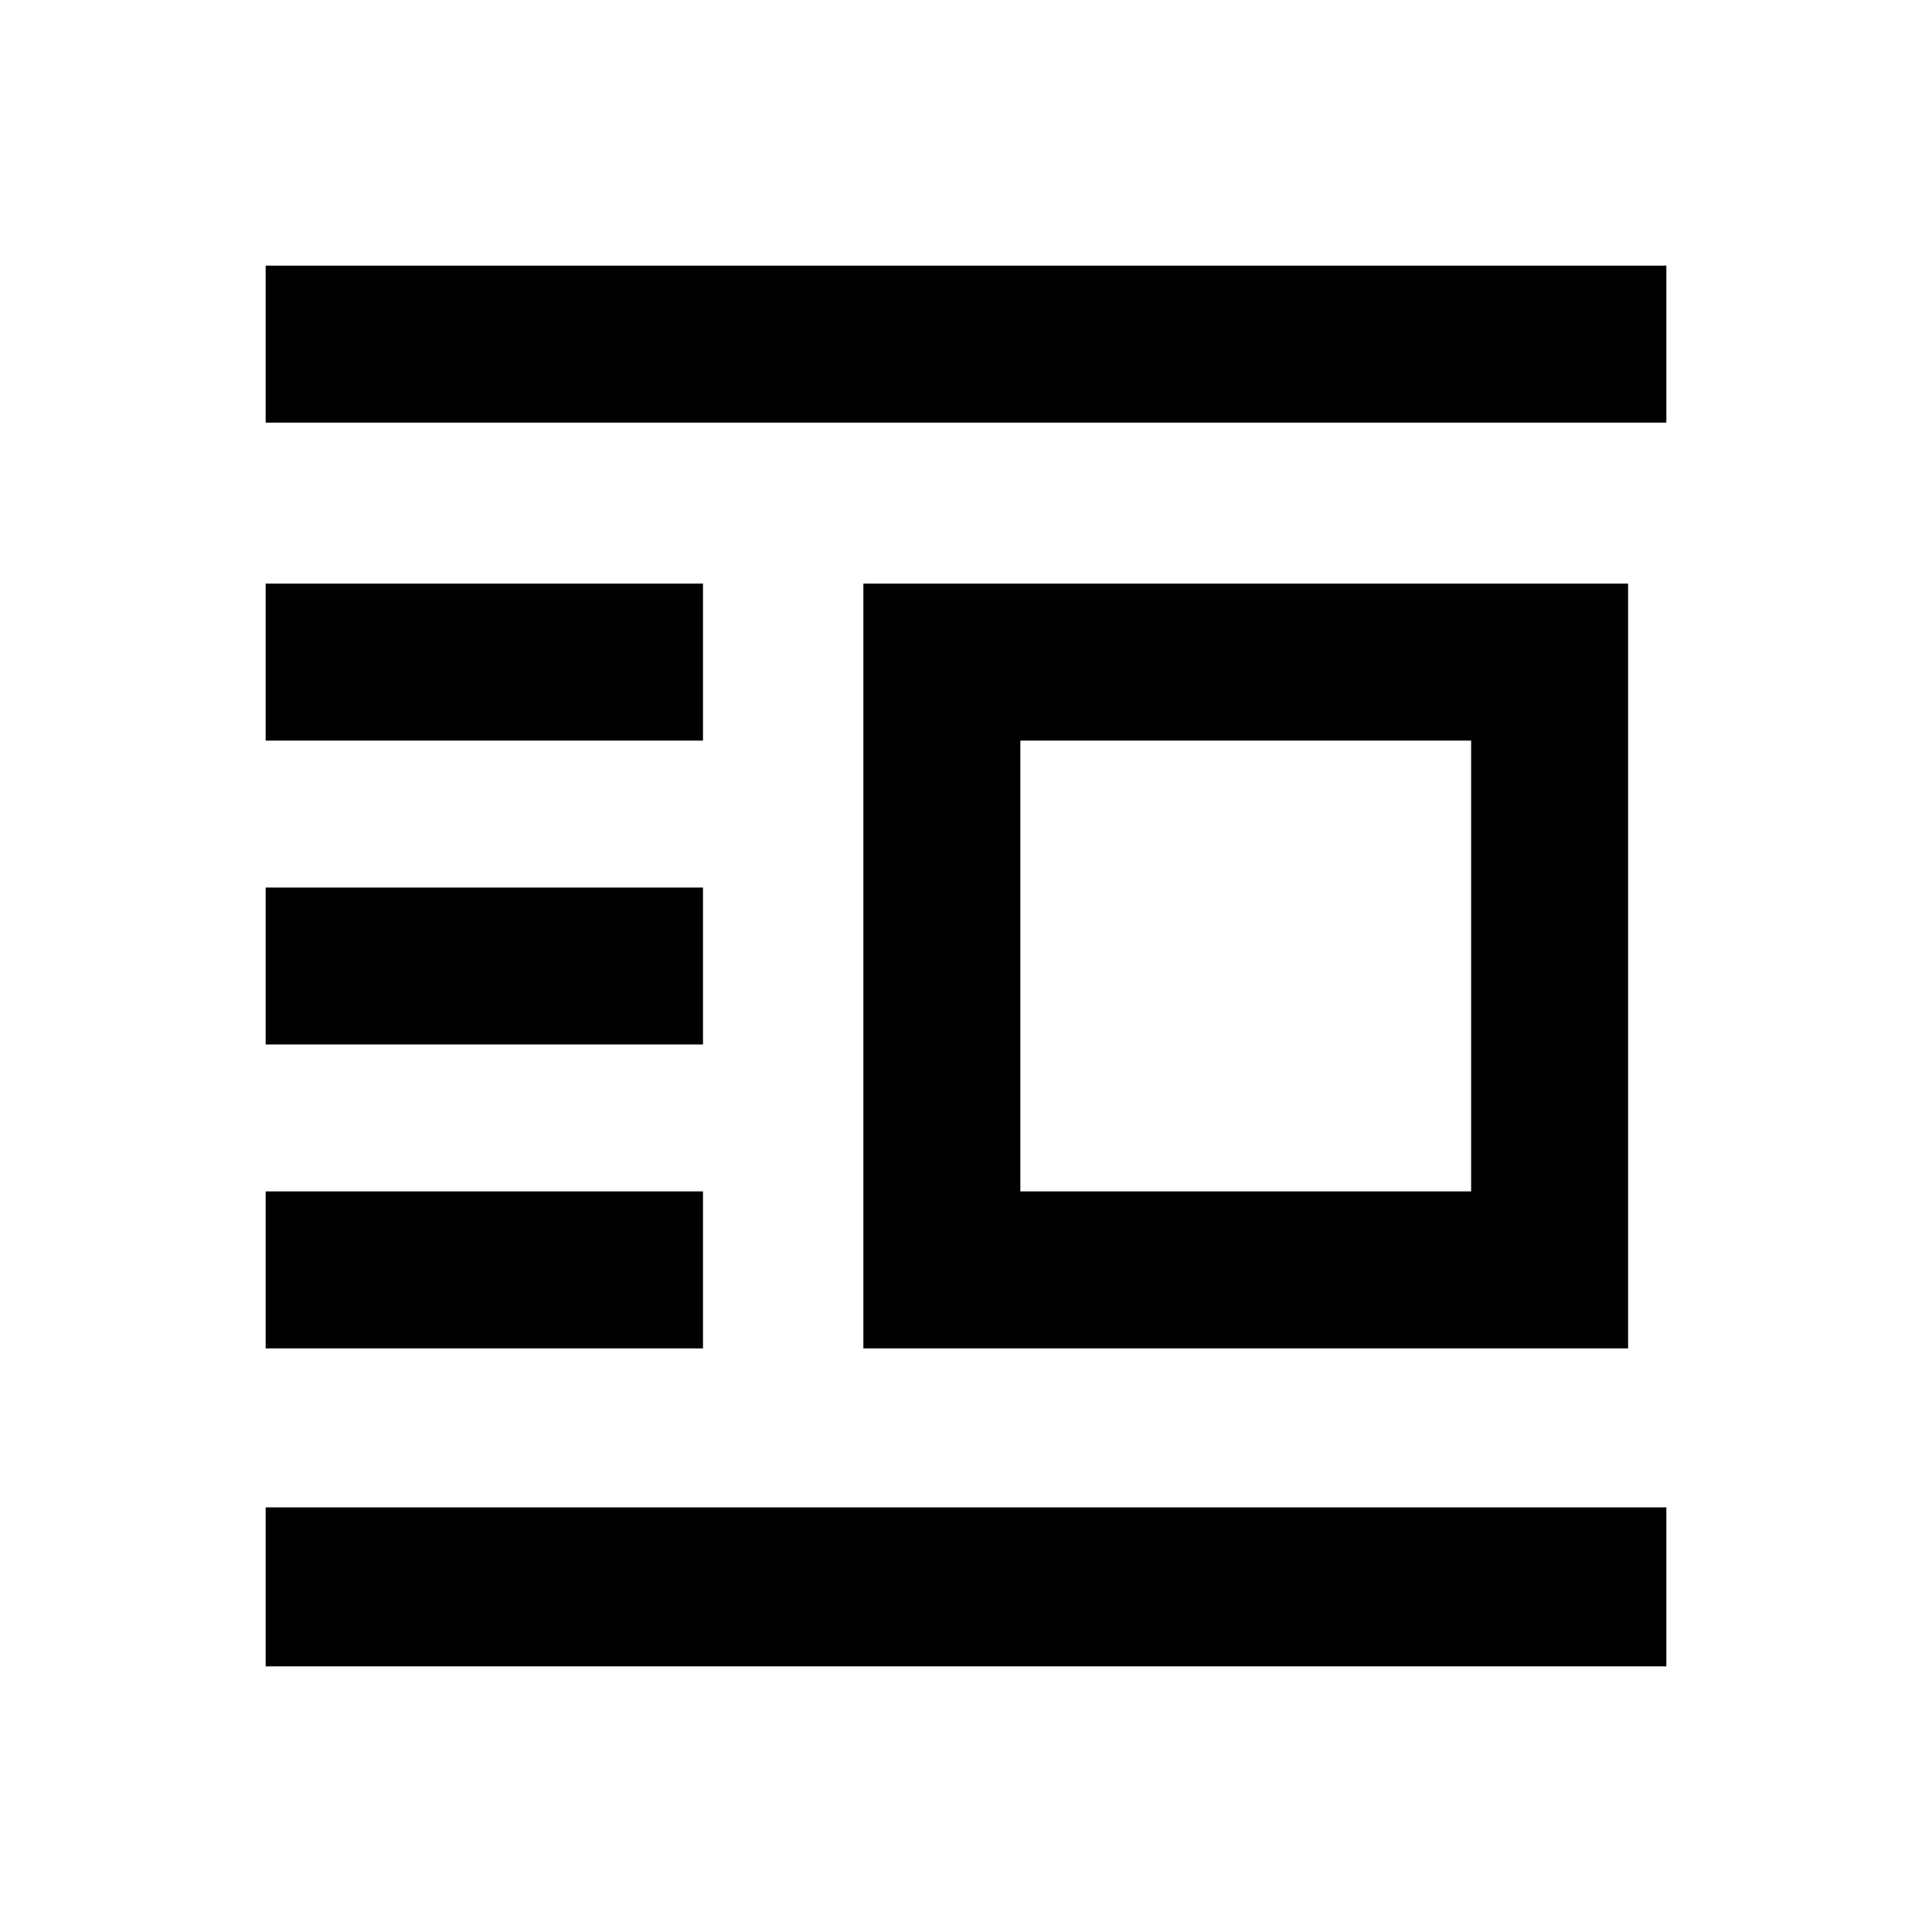 <svg xmlns="http://www.w3.org/2000/svg" height="20" viewBox="0 -960 960 960" width="20"><path d="M429-290v-380h380v380H429Zm78-78h224v-224H507v224ZM132-132v-79h696v79H132Zm0-158v-78h217.31v78H132Zm0-151v-78h217.31v78H132Zm0-151v-78h217.31v78H132Zm0-158v-78h696v78H132Z"/></svg>